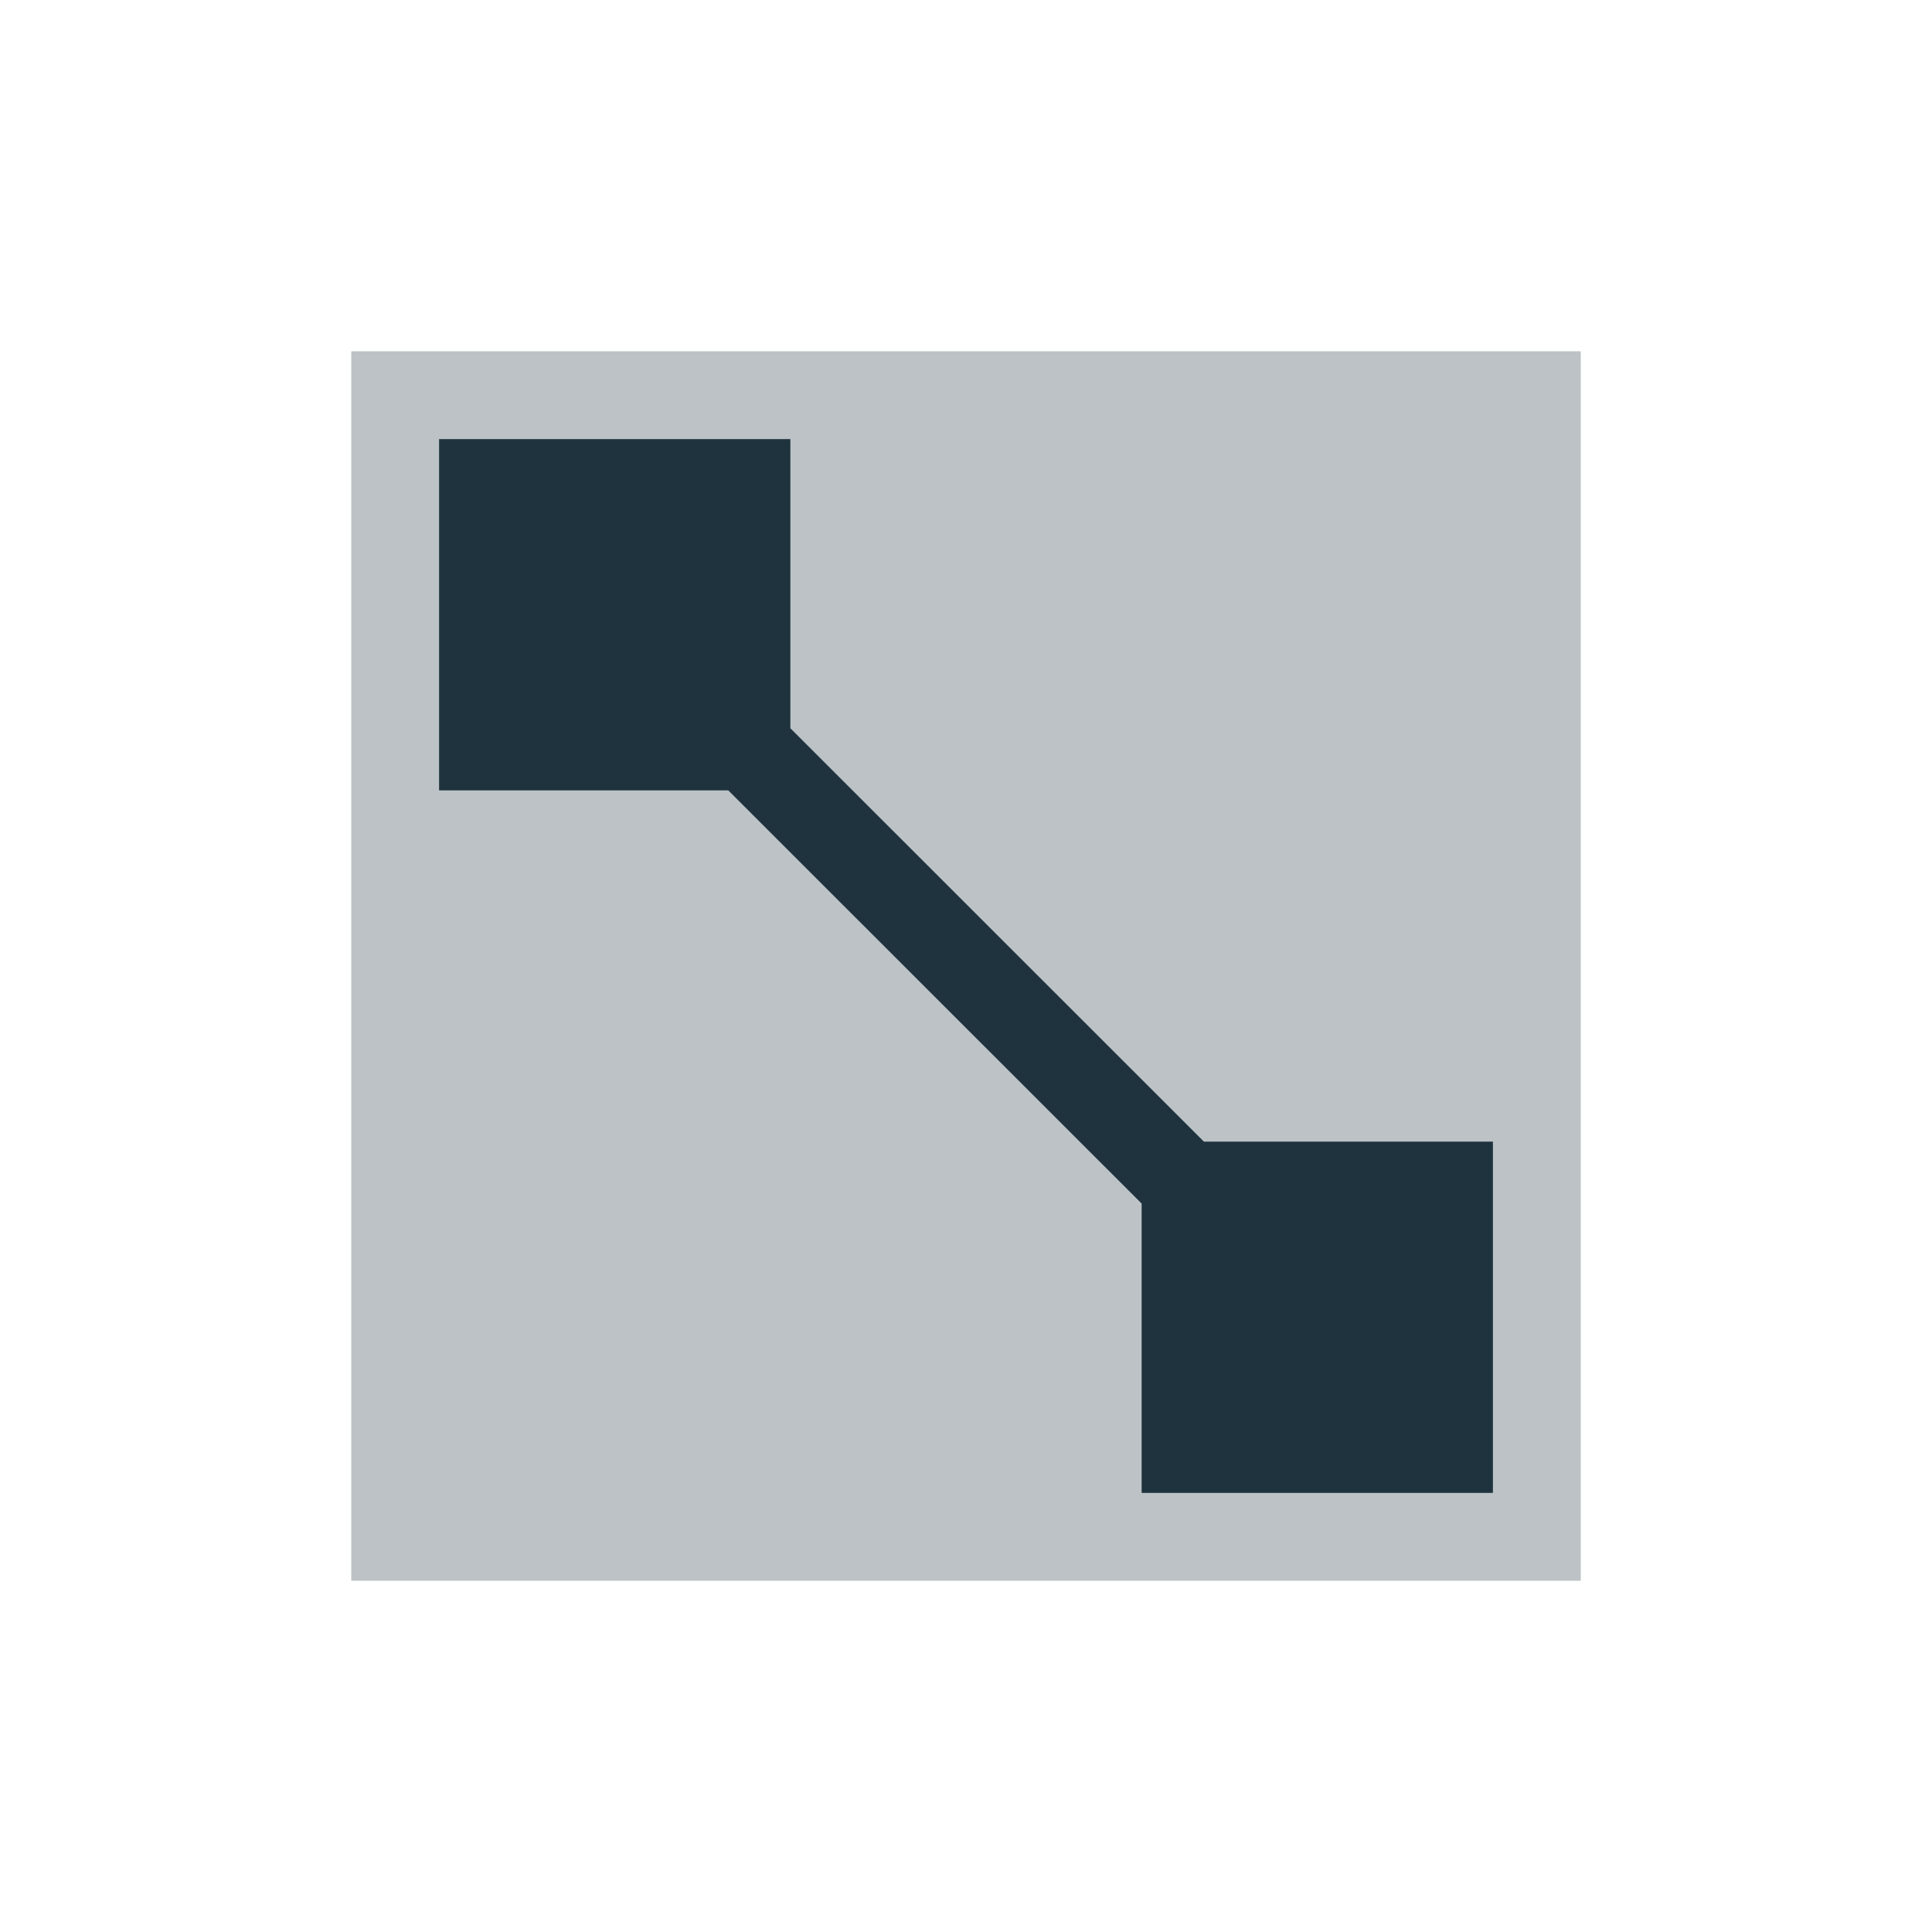 <svg xmlns="http://www.w3.org/2000/svg" width="22" height="22" id="svg2" version="1.1"><defs id="defs4"><style type="text/css" id="current-color-scheme">.ColorScheme-Text{color:#1e333d}</style></defs><path class="ColorScheme-Text" d="M4 4h14v14H4z" id="rect4168" opacity=".3" fill="currentColor" fill-opacity="1"/><path class="ColorScheme-Text" d="M5 5v4h3.293L13 13.705V17h4v-4h-3.291L9 8.293V5H5z" id="rect4179" opacity="1" fill="currentColor" fill-opacity="1"/></svg>